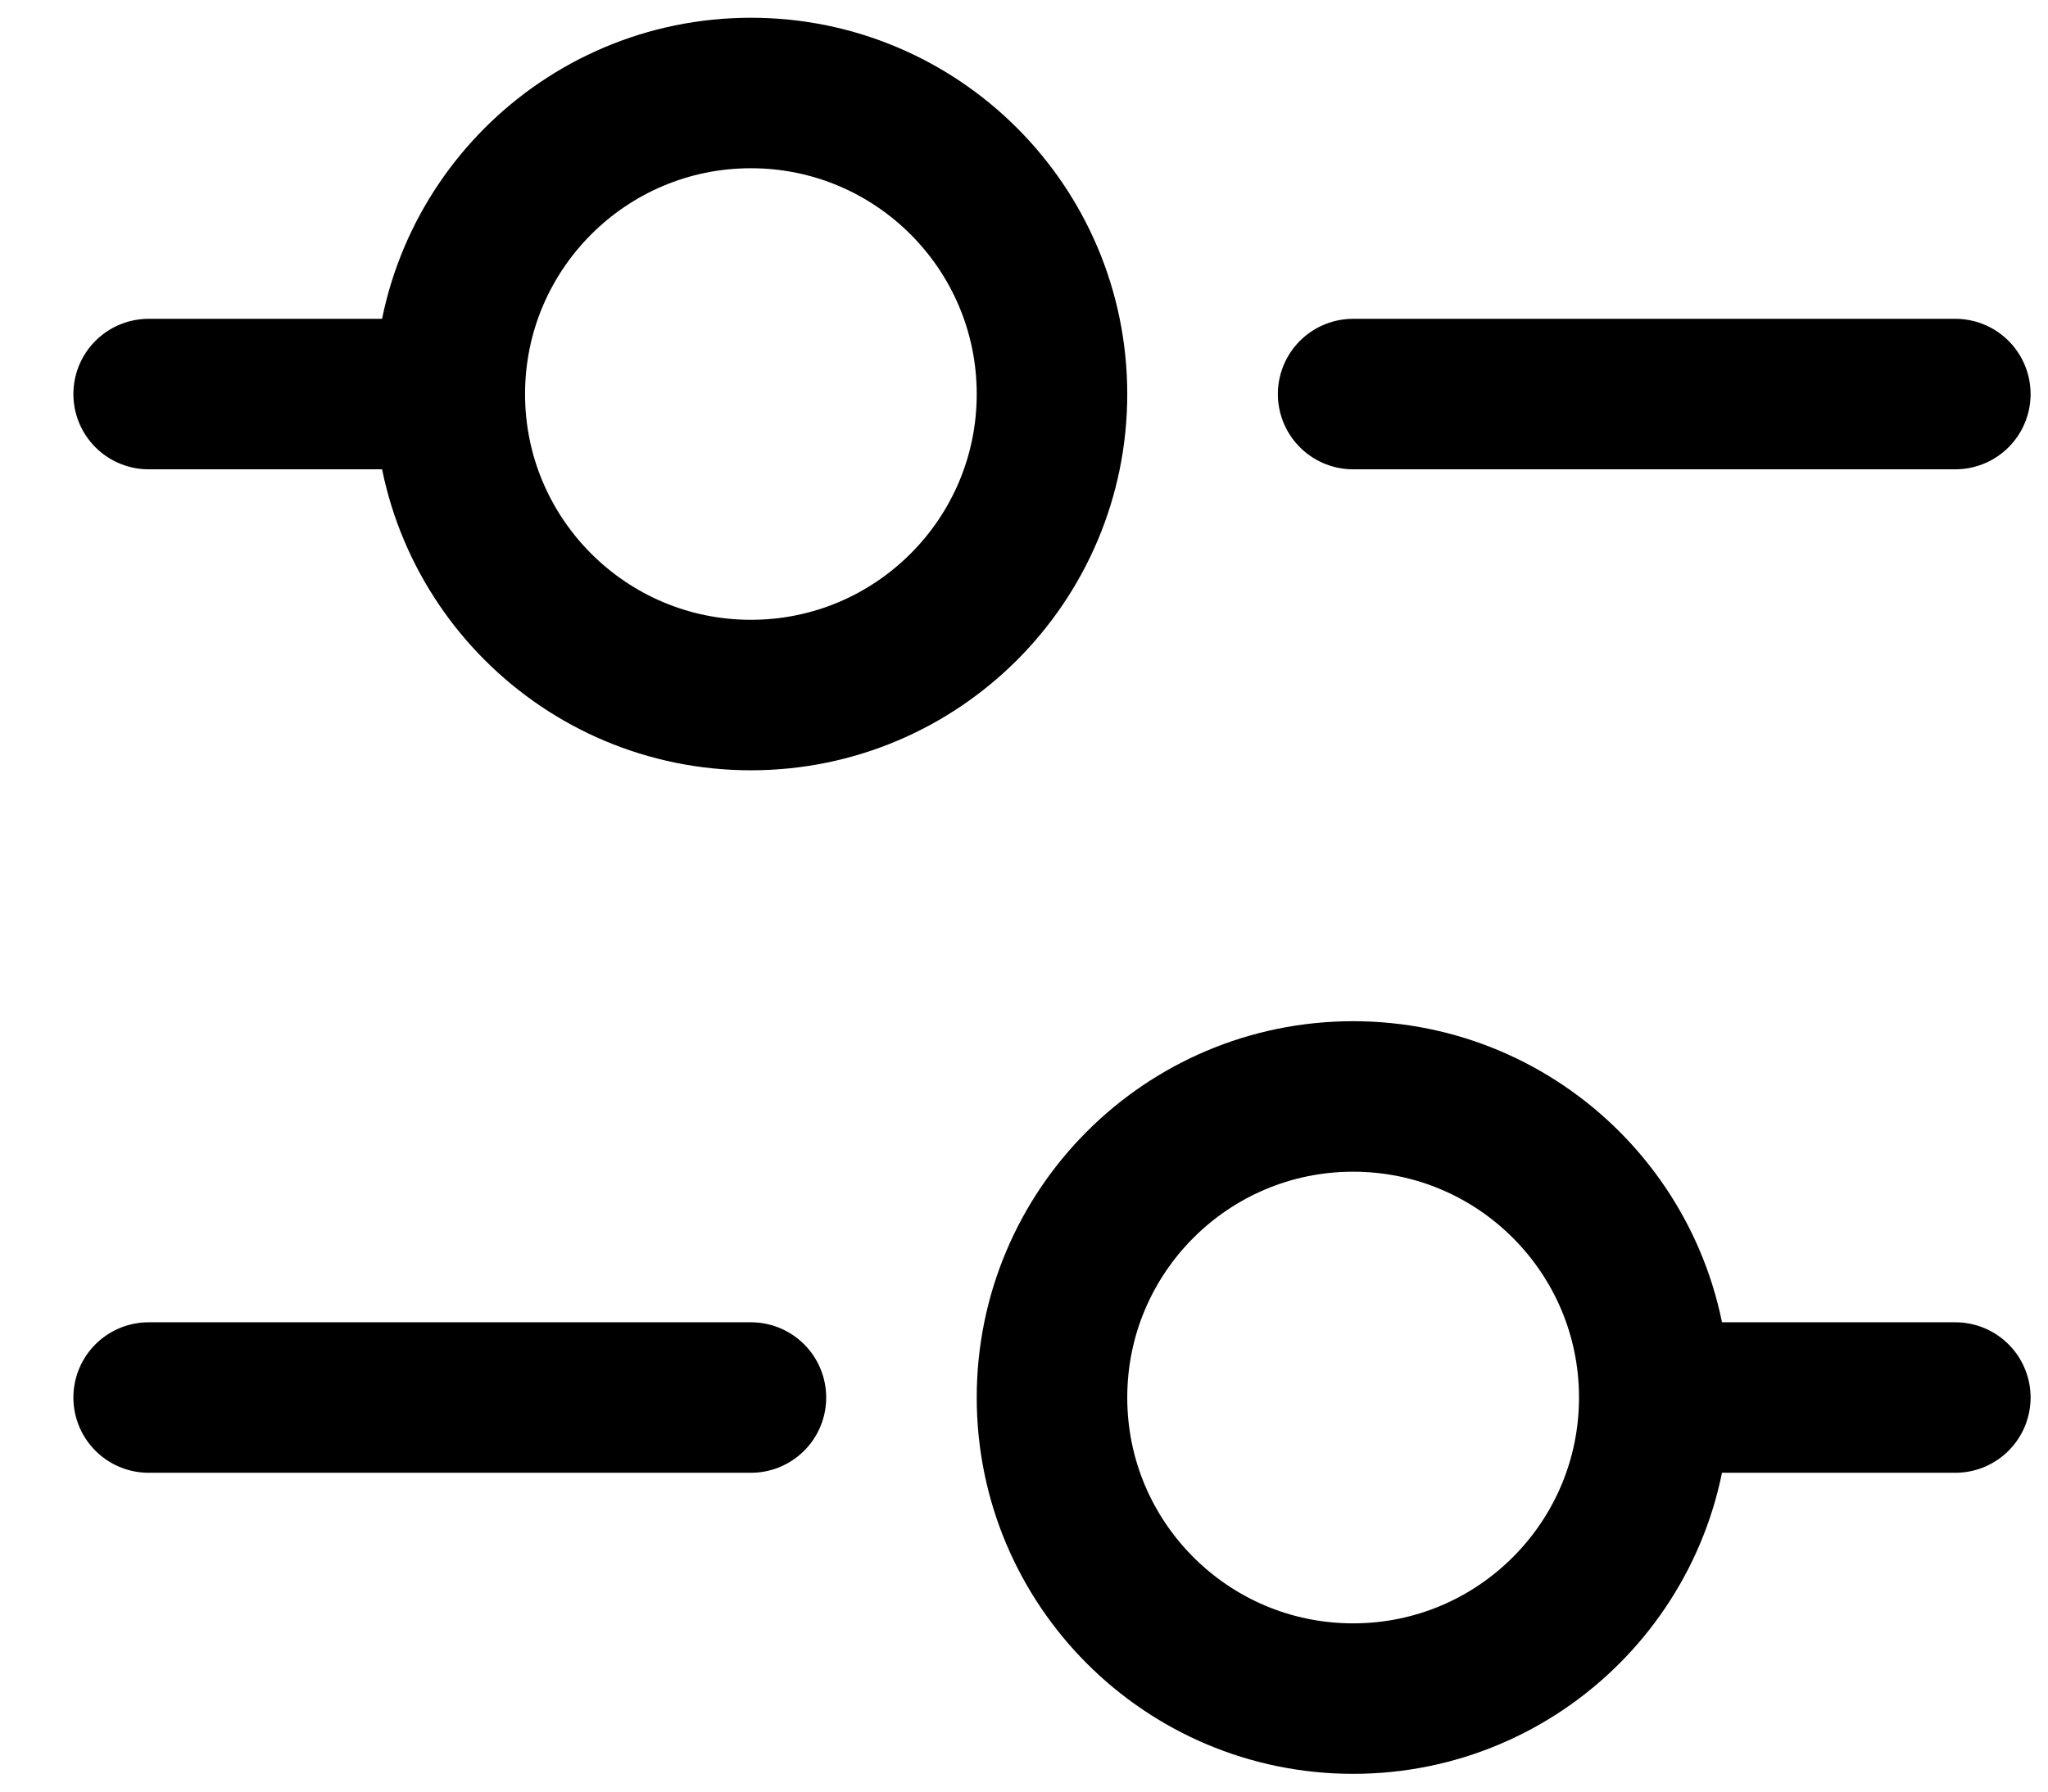 <svg width="24" height="21" viewBox="0 0 24 21" fill="none" xmlns="http://www.w3.org/2000/svg">
<path d="M1.742 4.619H5.271M5.271 4.619C5.271 6.567 6.851 8.147 8.8 8.147C10.748 8.147 12.328 6.567 12.328 4.619C12.328 2.67 10.748 1.09 8.8 1.09C6.851 1.09 5.271 2.67 5.271 4.619ZM1.742 16.381H8.8M19.386 16.381H22.914M19.386 16.381C19.386 18.33 17.806 19.91 15.857 19.91C13.908 19.91 12.328 18.33 12.328 16.381C12.328 14.432 13.908 12.852 15.857 12.852C17.806 12.852 19.386 14.432 19.386 16.381ZM15.857 4.619H22.914" stroke="black" stroke-width="1.764" stroke-linecap="round"/>
</svg>

